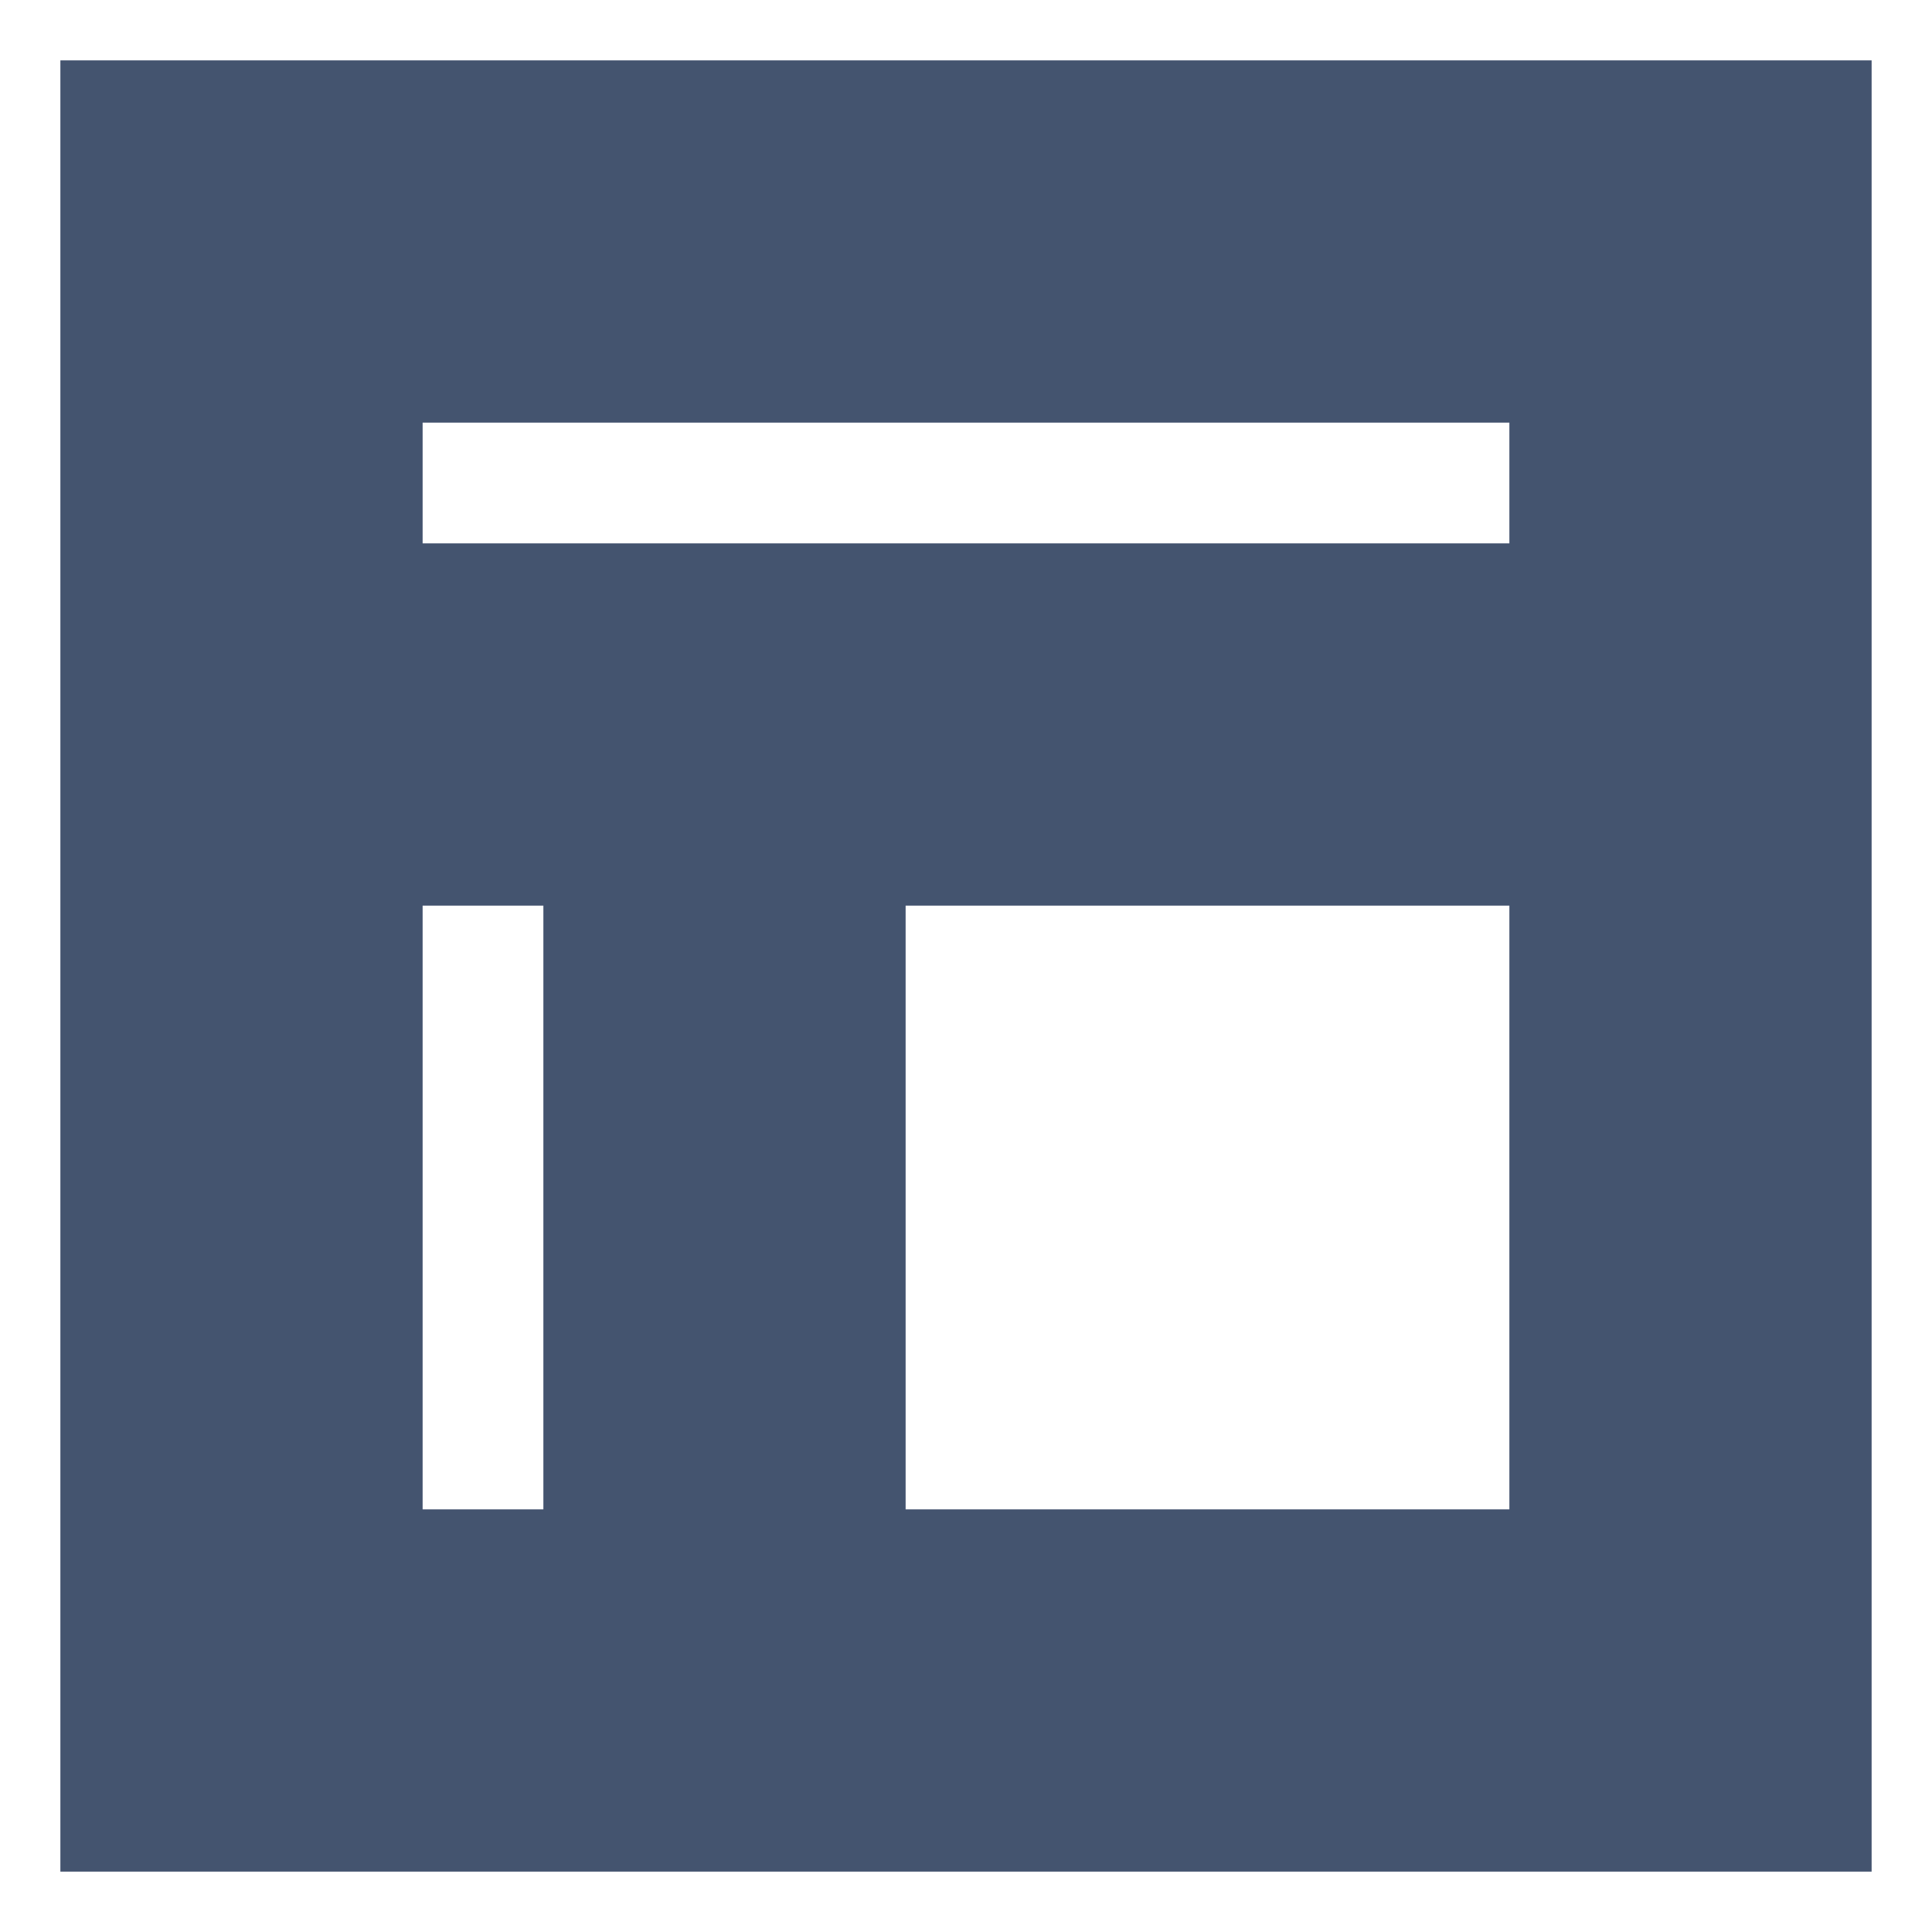 <!DOCTYPE svg PUBLIC "-//W3C//DTD SVG 1.1//EN" "http://www.w3.org/Graphics/SVG/1.1/DTD/svg11.dtd">
<!-- Uploaded to: SVG Repo, www.svgrepo.com, Transformed by: SVG Repo Mixer Tools -->
<svg width="64px" height="64px" viewBox="0 0 16 16" xmlns="http://www.w3.org/2000/svg" fill="#44546f" stroke="#44546f">
<g id="SVGRepo_bgCarrier" stroke-width="0"/>
<g id="SVGRepo_tracerCarrier" stroke-linecap="round" stroke-linejoin="round"/>
<g id="SVGRepo_iconCarrier"> <path fill="#44546f" fill-rule="evenodd" d="M1,1 L1,15 L15,15 L15,1 L1,1 Z M13,3 L3,3 L3,5 L13,5 L13,3 Z M13,7 L7,7 L7,13 L13,13 L13,7 Z M5,7 L3,7 L3,13 L5,13 L5,7 Z"/> </g>
</svg>